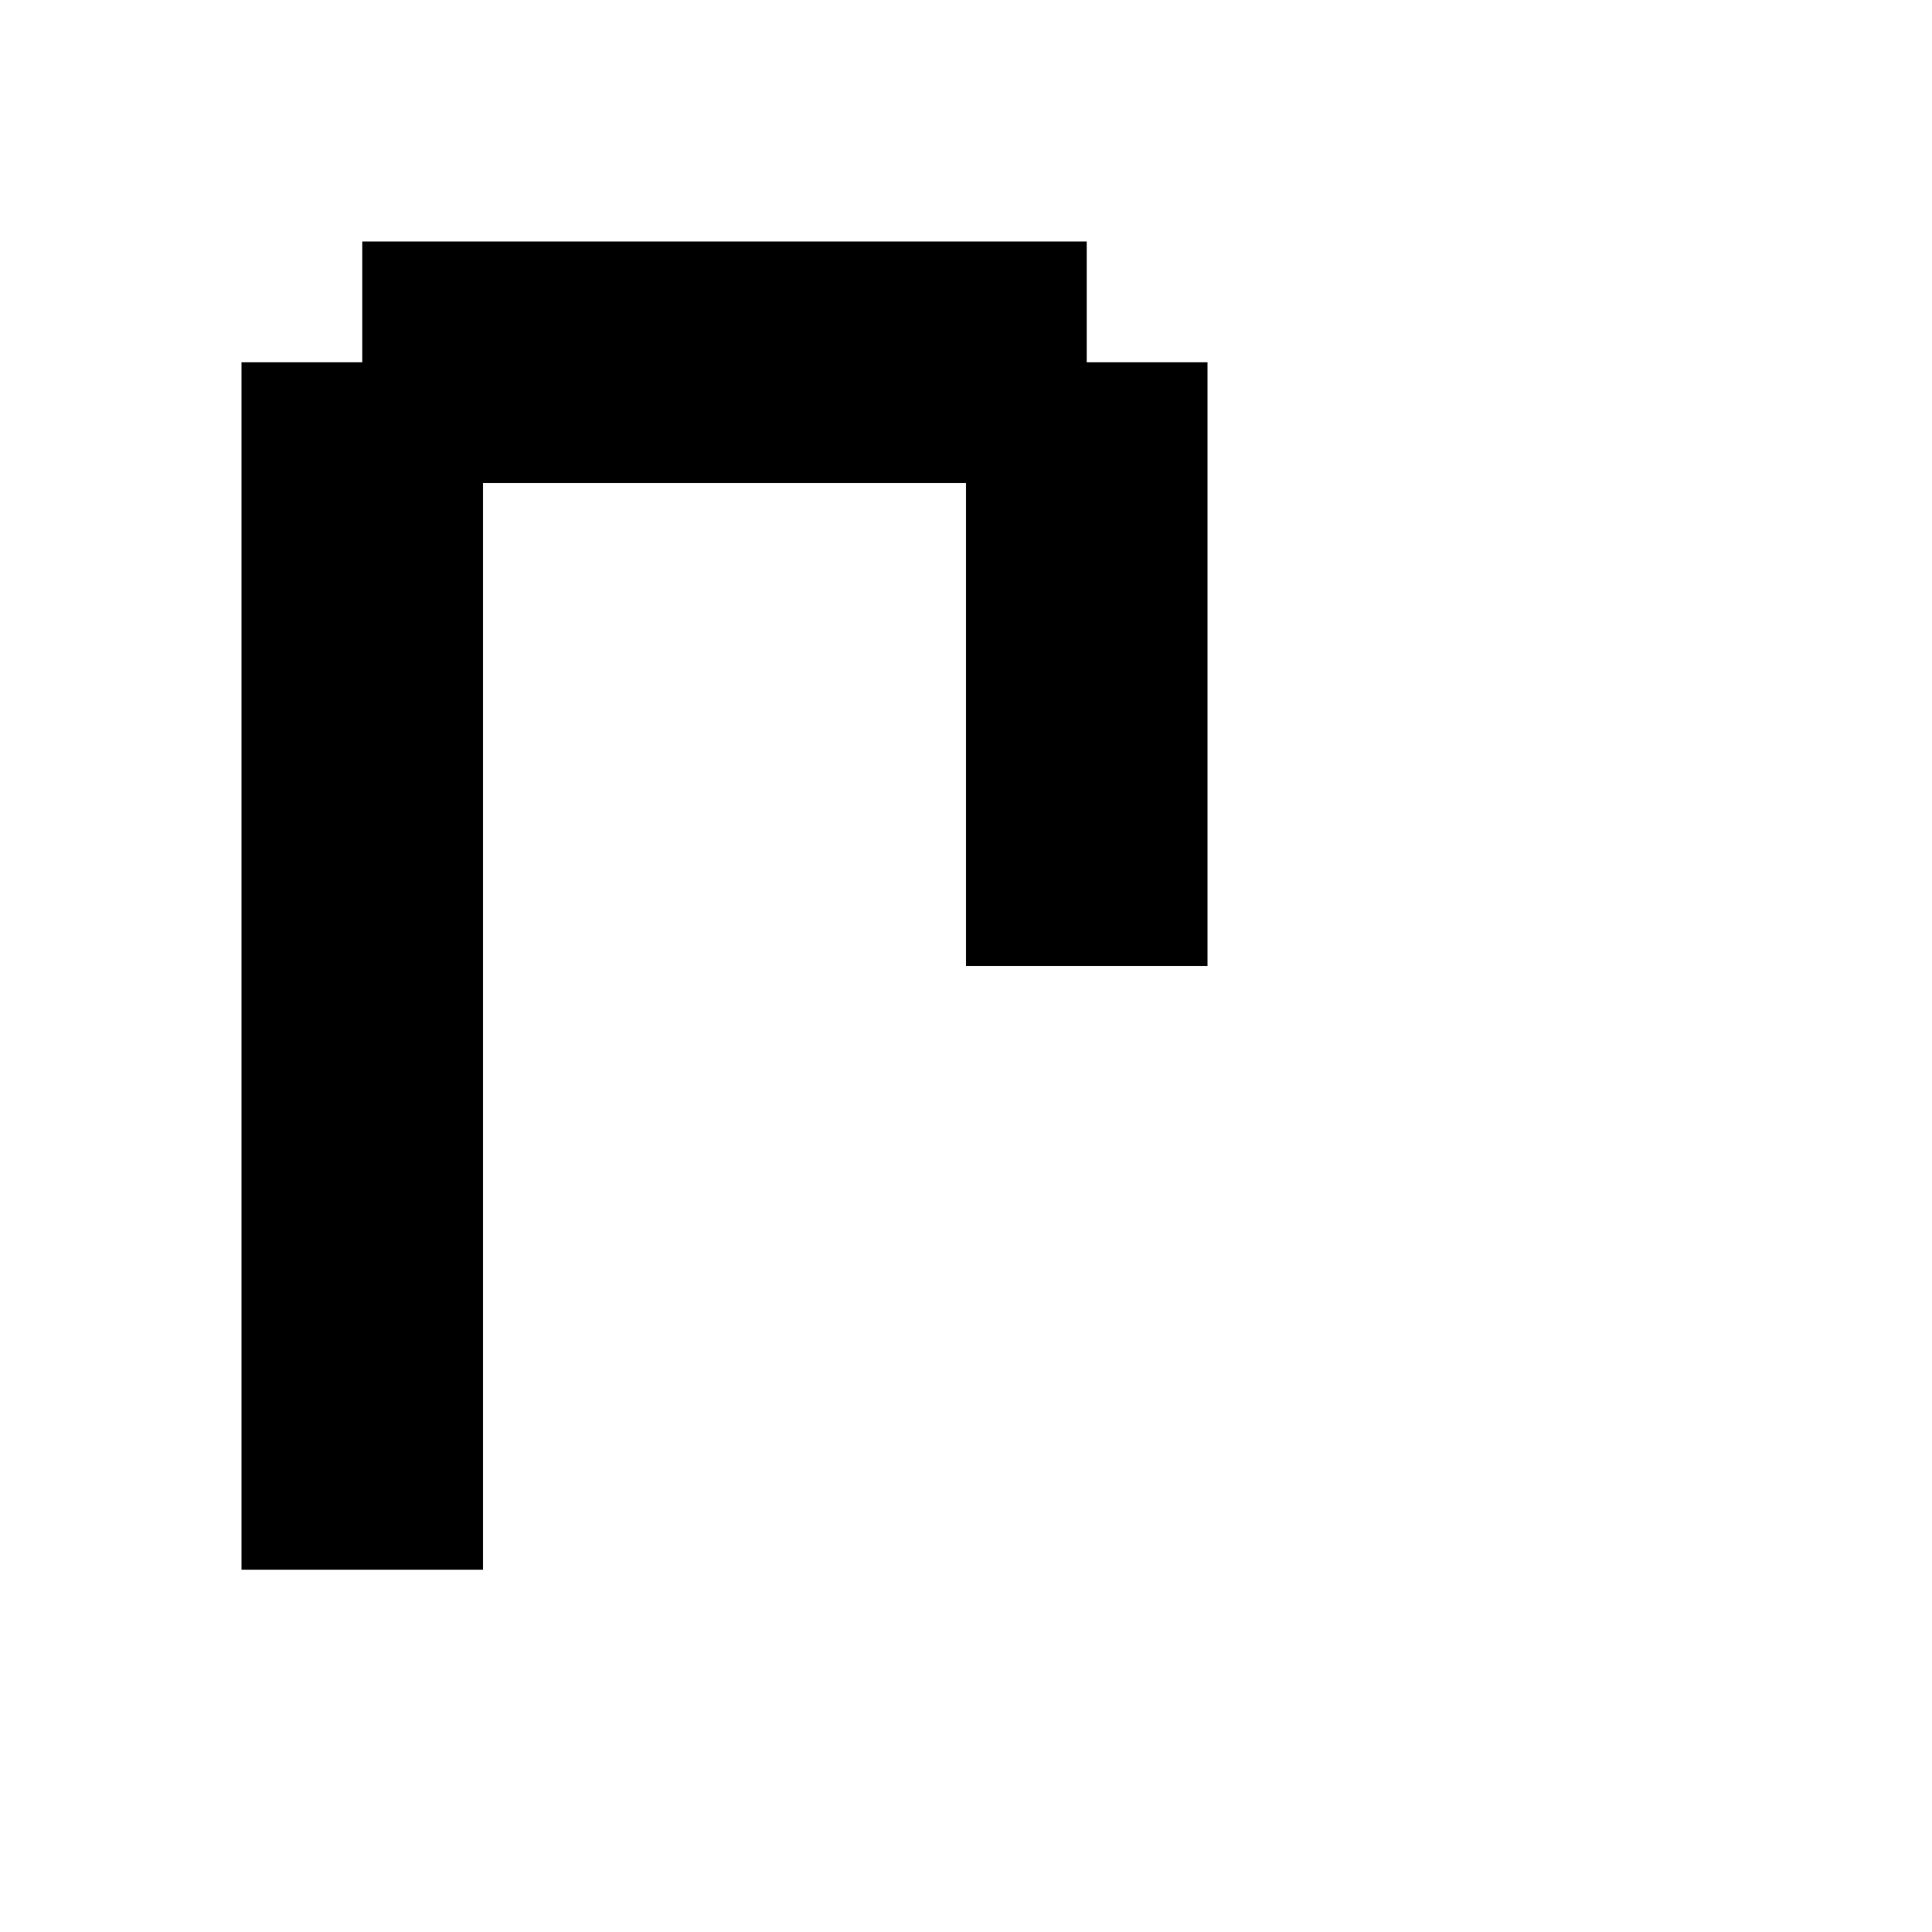 <svg version="1.0" xmlns="http://www.w3.org/2000/svg" viewBox="0 0 32 32">
  <title>Red Dragon OS</title>
    <line x1="6" y1="6" x2="6" y2="26" stroke="black" stroke-width="4" />
    <line x1="6" y1="6" x2="18" y2="6" stroke="black" stroke-width="4" />
    <line x1="18" y1="6" x2="18" y2="16" stroke="black" stroke-width="4" />
</svg>
